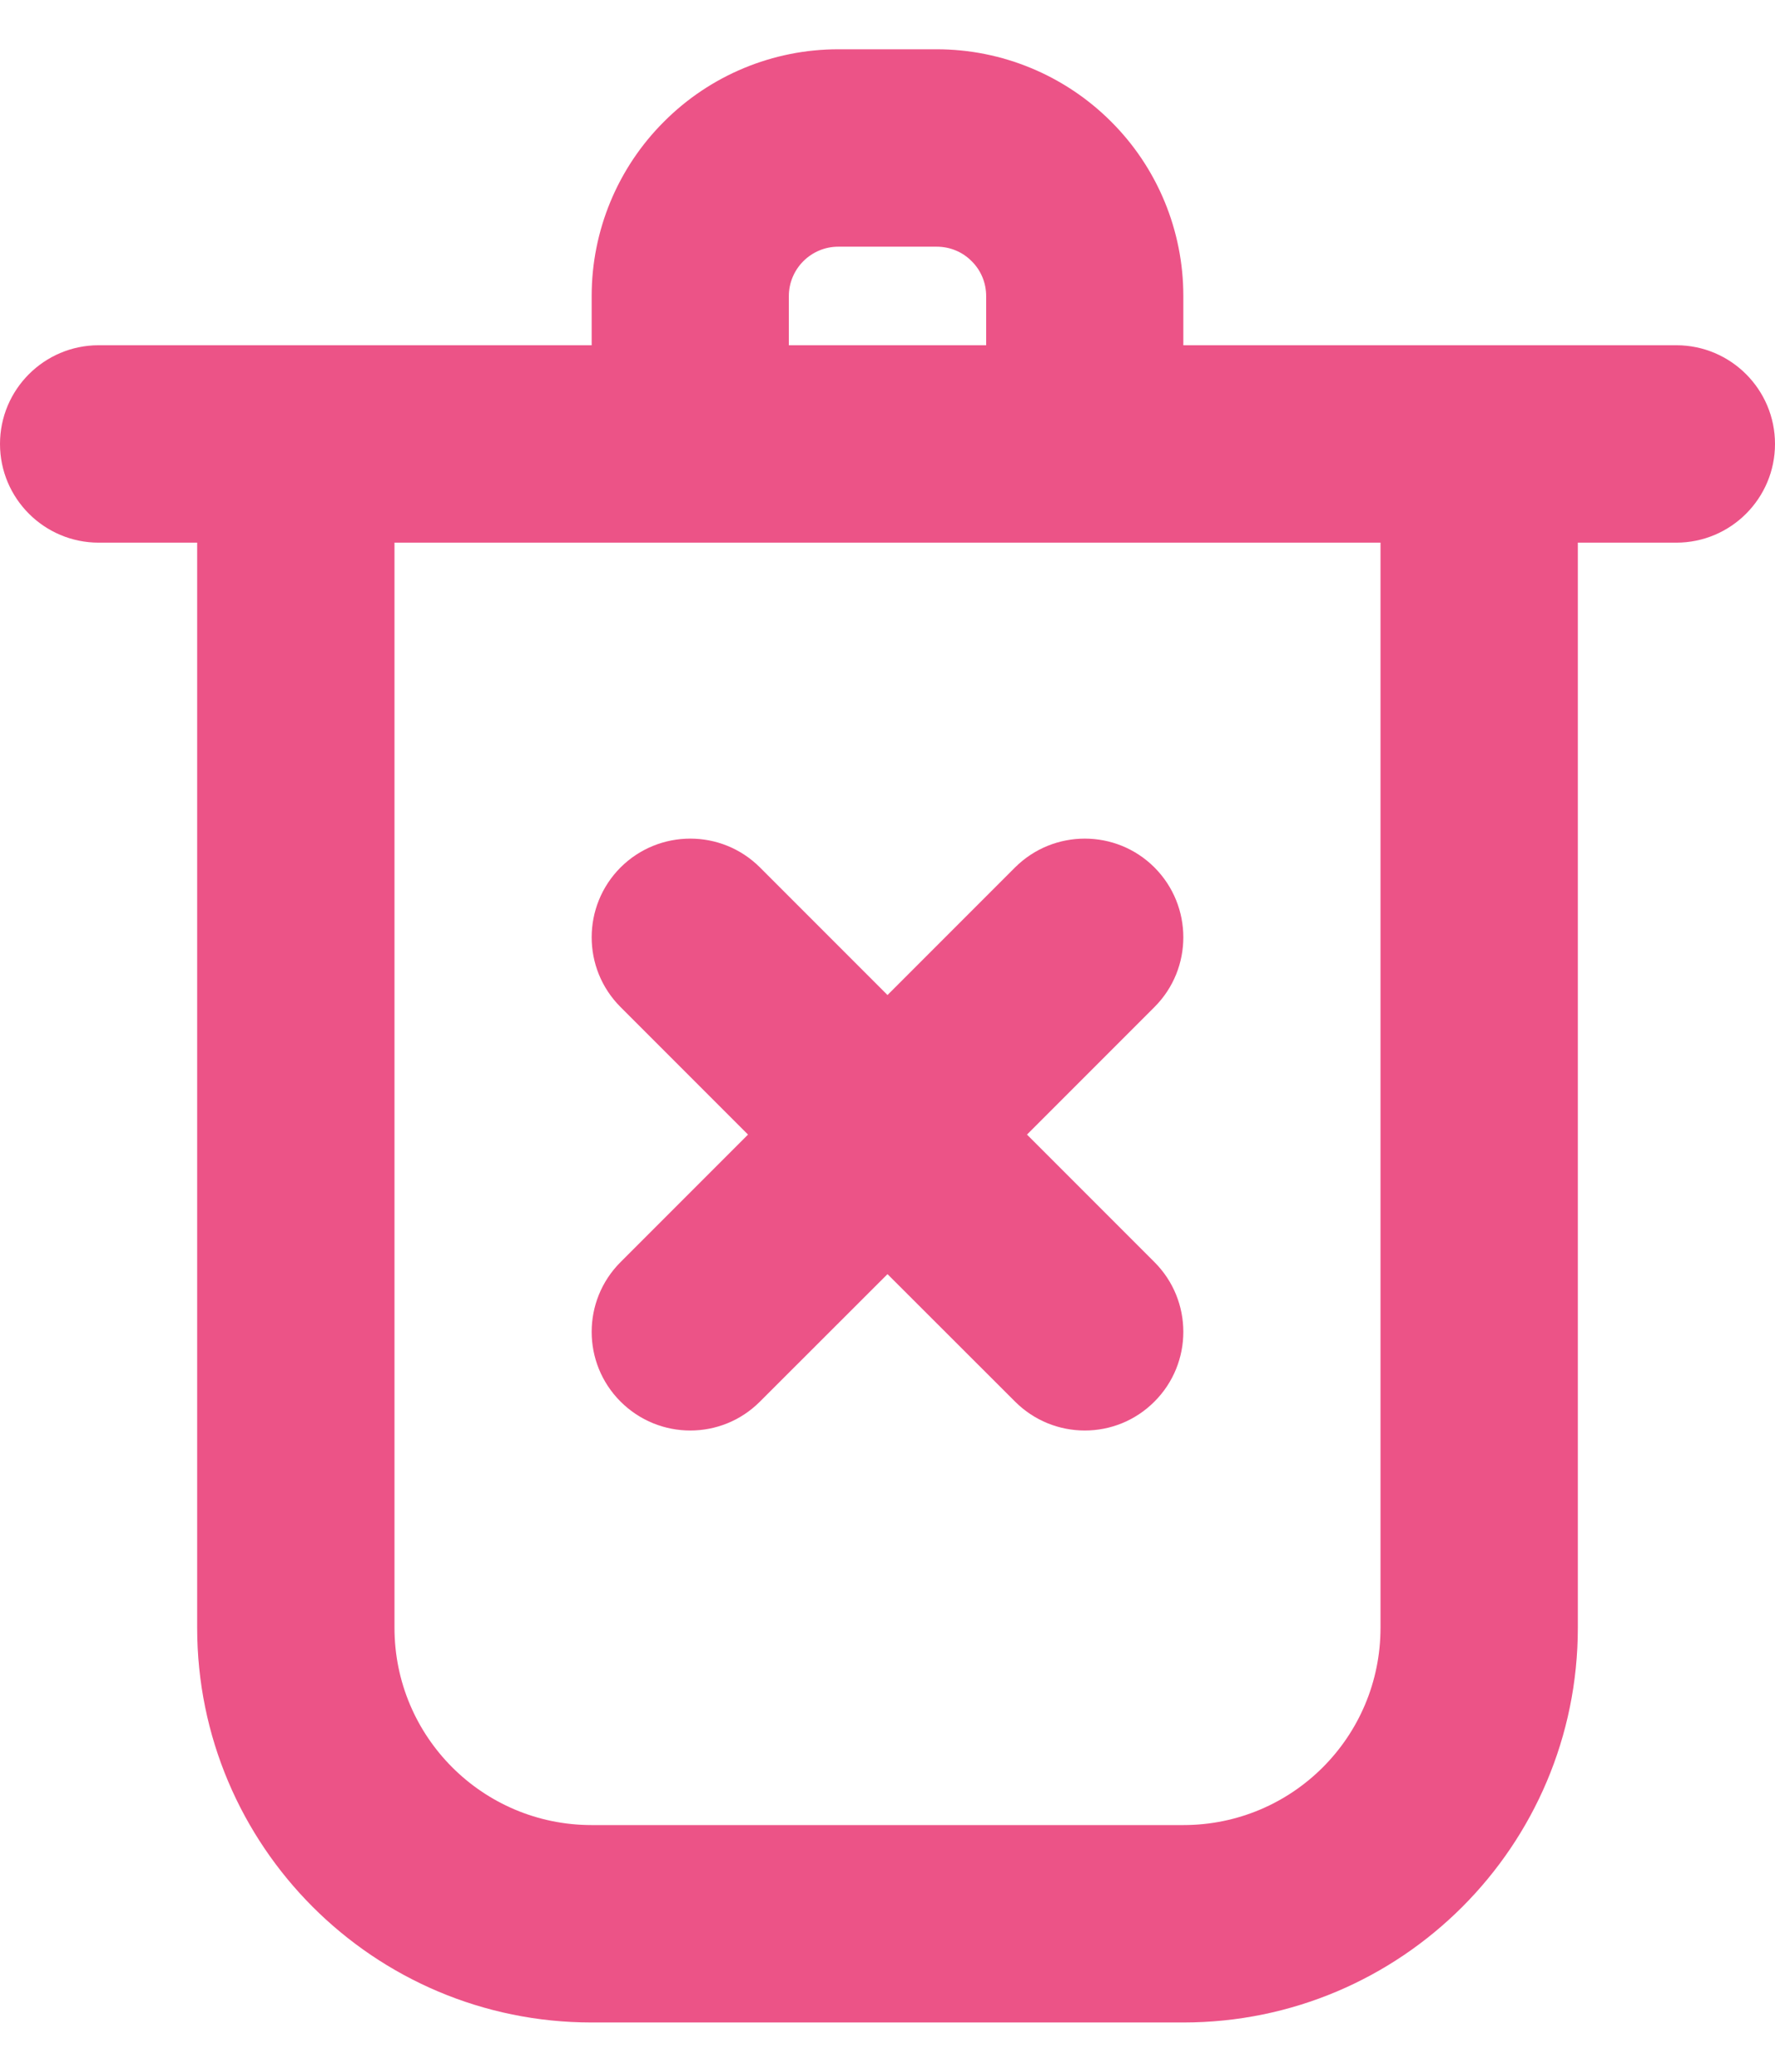 <svg width="12" height="14" viewBox="0 0 12 14" fill="none" xmlns="http://www.w3.org/2000/svg">
<path fill-rule="evenodd" clip-rule="evenodd" d="M4 2.333V2C4 1.558 4.176 1.134 4.489 0.822C4.801 0.509 5.225 0.333 5.667 0.333H6.333C6.775 0.333 7.199 0.509 7.512 0.822C7.825 1.134 8 1.558 8 2V2.333H11.333C11.701 2.333 12 2.632 12 3C12 3.368 11.701 3.667 11.333 3.667H10.667V11C10.667 12.473 9.473 13.667 8 13.667C6.779 13.667 5.222 13.667 4 13.667C2.527 13.667 1.333 12.473 1.333 11V3.667H0.667C0.299 3.667 0 3.368 0 3C0 2.632 0.299 2.333 0.667 2.333H4ZM9.333 3.667H2.667V11C2.667 11.737 3.264 12.333 4 12.333H8C8.737 12.333 9.333 11.737 9.333 11V3.667ZM6 6.724L6.862 5.862C7.123 5.602 7.545 5.602 7.805 5.862C8.065 6.123 8.065 6.545 7.805 6.805L6.943 7.667L7.805 8.529C8.065 8.789 8.065 9.211 7.805 9.471C7.545 9.732 7.123 9.732 6.862 9.471L6 8.61L5.138 9.471C4.878 9.732 4.456 9.732 4.195 9.471C3.935 9.211 3.935 8.789 4.195 8.529L5.057 7.667L4.195 6.805C3.935 6.545 3.935 6.123 4.195 5.862C4.456 5.602 4.878 5.602 5.138 5.862L6 6.724ZM6.667 2.333V2C6.667 1.912 6.632 1.827 6.569 1.765C6.507 1.702 6.422 1.667 6.333 1.667C6.115 1.667 5.885 1.667 5.667 1.667C5.579 1.667 5.494 1.702 5.431 1.765C5.369 1.827 5.333 1.912 5.333 2V2.333H6.667Z" fill="#EC5387"/>
</svg>
